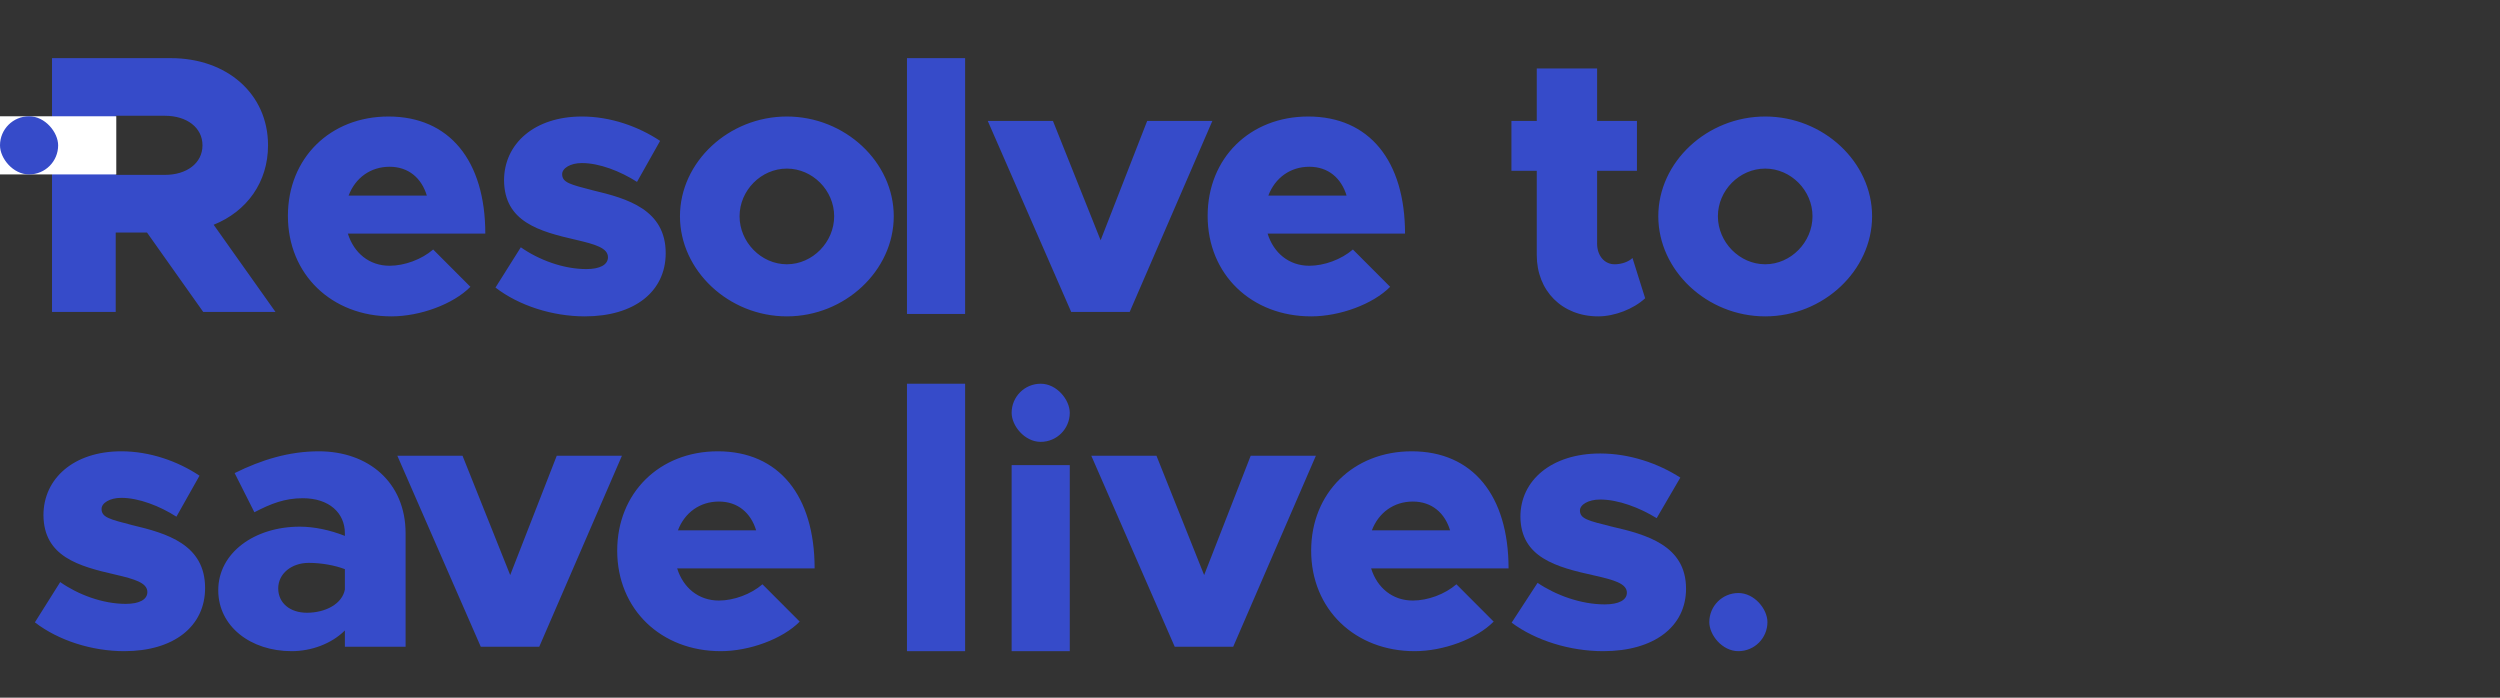 <?xml version="1.0" encoding="UTF-8"?>
<svg width="215px" height="60px" viewBox="0 0 215 60" version="1.1" xmlns="http://www.w3.org/2000/svg" xmlns:xlink="http://www.w3.org/1999/xlink">
    <rect x="0" y="0" width="215" height="60" fill="#333333" stroke="none"/>
    <!-- Generator: Sketch 51.3 (57544) - http://www.bohemiancoding.com/sketch -->
    <title>logo</title>
    <desc>Created with Sketch.</desc>
    <defs></defs>
    <g id="logo" stroke="none" stroke-width="1" fill="none" fill-rule="evenodd">
        <path d="M23.692,26.827 L17.478,26.827 L12.641,19.996 L9.951,19.996 L9.951,26.827 L4.473,26.827 L4.473,5 L14.691,5 C19.528,5 23.051,8.082 23.051,12.498 C23.051,15.675 21.226,18.185 18.375,19.329 L23.692,26.827 Z M9.951,9.956 L9.951,15.04 L14.179,15.04 C16.069,15.04 17.414,14.023 17.414,12.498 C17.414,10.973 16.069,9.956 14.179,9.956 L9.951,9.956 Z M33.504,22.855 C34.785,22.855 36.259,22.315 37.252,21.457 L40.455,24.666 C38.981,26.159 36.131,27.208 33.664,27.208 C28.539,27.208 24.76,23.618 24.76,18.566 C24.76,13.578 28.411,10.02 33.408,10.02 C38.661,10.02 41.736,13.832 41.736,20.091 L29.917,20.091 C30.429,21.743 31.742,22.855 33.504,22.855 Z M33.504,14.341 C31.87,14.341 30.557,15.294 29.981,16.819 L36.707,16.819 C36.259,15.325 35.138,14.341 33.504,14.341 Z M50.299,27.208 C47.512,27.208 44.629,26.286 42.611,24.73 L44.79,21.267 C46.327,22.347 48.441,23.141 50.427,23.141 C51.612,23.141 52.285,22.76 52.285,22.124 C52.285,21.33 51.196,21.012 49.562,20.631 C46.359,19.9 43.38,19.074 43.348,15.516 C43.348,12.371 45.943,10.02 50.043,10.02 C52.509,10.02 54.911,10.878 56.769,12.117 L54.783,15.643 C53.342,14.722 51.548,14.023 50.043,14.023 C49.05,14.023 48.345,14.468 48.345,14.976 C48.345,15.707 49.05,15.866 51.004,16.374 C53.95,17.073 57.25,18.026 57.25,21.775 C57.25,25.079 54.559,27.208 50.299,27.208 Z M67.67,27.208 C62.673,27.208 58.477,23.268 58.477,18.598 C58.477,13.928 62.673,10.02 67.67,10.02 C72.667,10.02 76.863,13.928 76.863,18.598 C76.863,23.268 72.667,27.208 67.67,27.208 Z M67.67,22.728 C69.88,22.728 71.738,20.822 71.738,18.598 C71.738,16.374 69.88,14.499 67.67,14.499 C65.46,14.499 63.602,16.374 63.602,18.598 C63.602,20.822 65.46,22.728 67.67,22.728 Z M92.123,26.827 L84.948,10.401 L90.554,10.401 L94.654,20.663 L98.657,10.401 L104.263,10.401 L97.152,26.827 L92.123,26.827 Z M112.601,22.855 C113.883,22.855 115.356,22.315 116.349,21.457 L119.552,24.666 C118.079,26.159 115.228,27.208 112.762,27.208 C107.637,27.208 103.857,23.618 103.857,18.566 C103.857,13.578 107.509,10.02 112.505,10.02 C117.758,10.02 120.833,13.832 120.833,20.091 L109.014,20.091 C109.526,21.743 110.84,22.855 112.601,22.855 Z M112.601,14.341 C110.968,14.341 109.655,15.294 109.078,16.819 L115.805,16.819 C115.356,15.325 114.235,14.341 112.601,14.341 Z M140.394,22.188 L141.483,25.651 C140.49,26.572 138.856,27.208 137.447,27.208 C134.34,27.208 132.162,25.016 132.162,21.934 L132.162,14.69 L129.983,14.69 L129.983,10.401 L132.162,10.401 L132.162,5.89 L137.351,5.89 L137.351,10.401 L140.778,10.401 L140.778,14.69 L137.351,14.69 L137.351,20.949 C137.351,21.997 137.991,22.728 138.856,22.728 C139.465,22.728 140.073,22.506 140.394,22.188 Z M151.807,27.208 C146.81,27.208 142.614,23.268 142.614,18.598 C142.614,13.928 146.81,10.02 151.807,10.02 C156.804,10.02 161,13.928 161,18.598 C161,23.268 156.804,27.208 151.807,27.208 Z M151.807,22.728 C154.017,22.728 155.875,20.822 155.875,18.598 C155.875,16.374 154.017,14.499 151.807,14.499 C149.597,14.499 147.739,16.374 147.739,18.598 C147.739,20.822 149.597,22.728 151.807,22.728 Z M10.687,56 C7.901,56 5.018,55.079 3,53.522 L5.178,50.059 C6.716,51.139 8.83,51.933 10.816,51.933 C12.001,51.933 12.673,51.552 12.673,50.917 C12.673,50.122 11.584,49.805 9.951,49.423 C6.748,48.693 3.769,47.867 3.737,44.308 C3.737,41.163 6.331,38.812 10.431,38.812 C12.898,38.812 15.3,39.67 17.158,40.909 L15.172,44.435 C13.73,43.514 11.937,42.815 10.431,42.815 C9.438,42.815 8.734,43.26 8.734,43.768 C8.734,44.499 9.438,44.658 11.392,45.166 C14.339,45.865 17.638,46.818 17.638,50.567 C17.638,53.871 14.947,56 10.687,56 Z M27.418,38.812 C31.678,38.812 34.881,41.481 34.881,45.865 L34.881,55.619 L29.66,55.619 L29.66,54.221 C28.507,55.365 26.778,56 25.08,56 C21.557,56 18.77,53.871 18.77,50.758 C18.77,47.549 21.877,45.293 25.785,45.293 C27.002,45.293 28.379,45.579 29.66,46.088 L29.66,45.865 C29.66,44.118 28.315,42.847 26.041,42.847 C24.471,42.847 23.286,43.323 21.877,44.054 L20.179,40.686 C22.485,39.543 24.856,38.812 27.418,38.812 Z M26.393,52.696 C27.995,52.696 29.436,51.933 29.66,50.694 L29.66,48.947 C28.828,48.629 27.674,48.407 26.553,48.407 C25.08,48.407 23.927,49.328 23.927,50.599 C23.927,51.87 24.952,52.696 26.393,52.696 Z M41.346,55.619 L34.171,39.193 L39.777,39.193 L43.877,49.455 L47.881,39.193 L53.486,39.193 L46.375,55.619 L41.346,55.619 Z M61.825,51.647 C63.106,51.647 64.579,51.107 65.572,50.249 L68.775,53.458 C67.302,54.952 64.451,56 61.985,56 C56.86,56 53.08,52.41 53.08,47.358 C53.08,42.37 56.732,38.812 61.728,38.812 C66.982,38.812 70.057,42.625 70.057,48.883 L58.237,48.883 C58.75,50.535 60.063,51.647 61.825,51.647 Z M61.825,43.133 C60.191,43.133 58.878,44.086 58.301,45.611 L65.028,45.611 C64.579,44.118 63.458,43.133 61.825,43.133 Z M101.026,55.619 L93.851,39.193 L99.456,39.193 L103.556,49.455 L107.56,39.193 L113.166,39.193 L106.055,55.619 L101.026,55.619 Z M121.504,51.647 C122.786,51.647 124.259,51.107 125.252,50.249 L128.455,53.458 C126.982,54.952 124.131,56 121.664,56 C116.54,56 112.76,52.41 112.76,47.358 C112.76,42.37 116.411,38.812 121.408,38.812 C126.661,38.812 129.736,42.625 129.736,48.883 L117.917,48.883 C118.429,50.535 119.743,51.647 121.504,51.647 Z M121.504,43.133 C119.871,43.133 118.557,44.086 117.981,45.611 L124.707,45.611 C124.259,44.118 123.138,43.133 121.504,43.133 Z" id="Resolve-to-save-live" fill="#364BC9"></path>
        <polygon id="Path" fill="#364BC9" points="78 27 78 5 83 5 83 27"></polygon>
        <polygon id="Path" fill="#364BC9" points="78 56 78 33 83 33 83 56"></polygon>
        <polygon id="Path" fill="#364BC9" points="87 56 87 40 92 40 92 56"></polygon>
        <path d="M137.877,56 C135.022,56 132.068,55.089 130,53.549 L132.232,50.124 C133.807,51.192 135.974,51.978 138.009,51.978 C139.223,51.978 139.912,51.601 139.912,50.972 C139.912,50.187 138.796,49.872 137.123,49.495 C133.84,48.773 130.788,47.956 130.755,44.436 C130.755,41.325 133.414,39 137.615,39 C140.142,39 142.604,39.848 144.508,41.074 L142.473,44.562 C140.996,43.651 139.158,42.959 137.615,42.959 C136.597,42.959 135.875,43.399 135.875,43.902 C135.875,44.625 136.597,44.782 138.6,45.285 C141.619,45.976 145,46.919 145,50.627 C145,53.895 142.243,56 137.877,56 Z" id="Path" fill="#364BC9"></path>
        <rect id="Rectangle-5" fill="#FFFFFF" x="-2" y="10" width="12" height="5"></rect>
        <rect id="Period" fill="#364BC9" x="147" y="51" width="5" height="5" rx="2.5"></rect>
        <rect id="Period" fill="#364BC9" x="87" y="33" width="5" height="5" rx="2.5"></rect>
        <rect id="Edge-square" fill="#364BC9" x="0" y="10" width="5" height="5" rx="2.5"></rect>
    </g>
</svg>